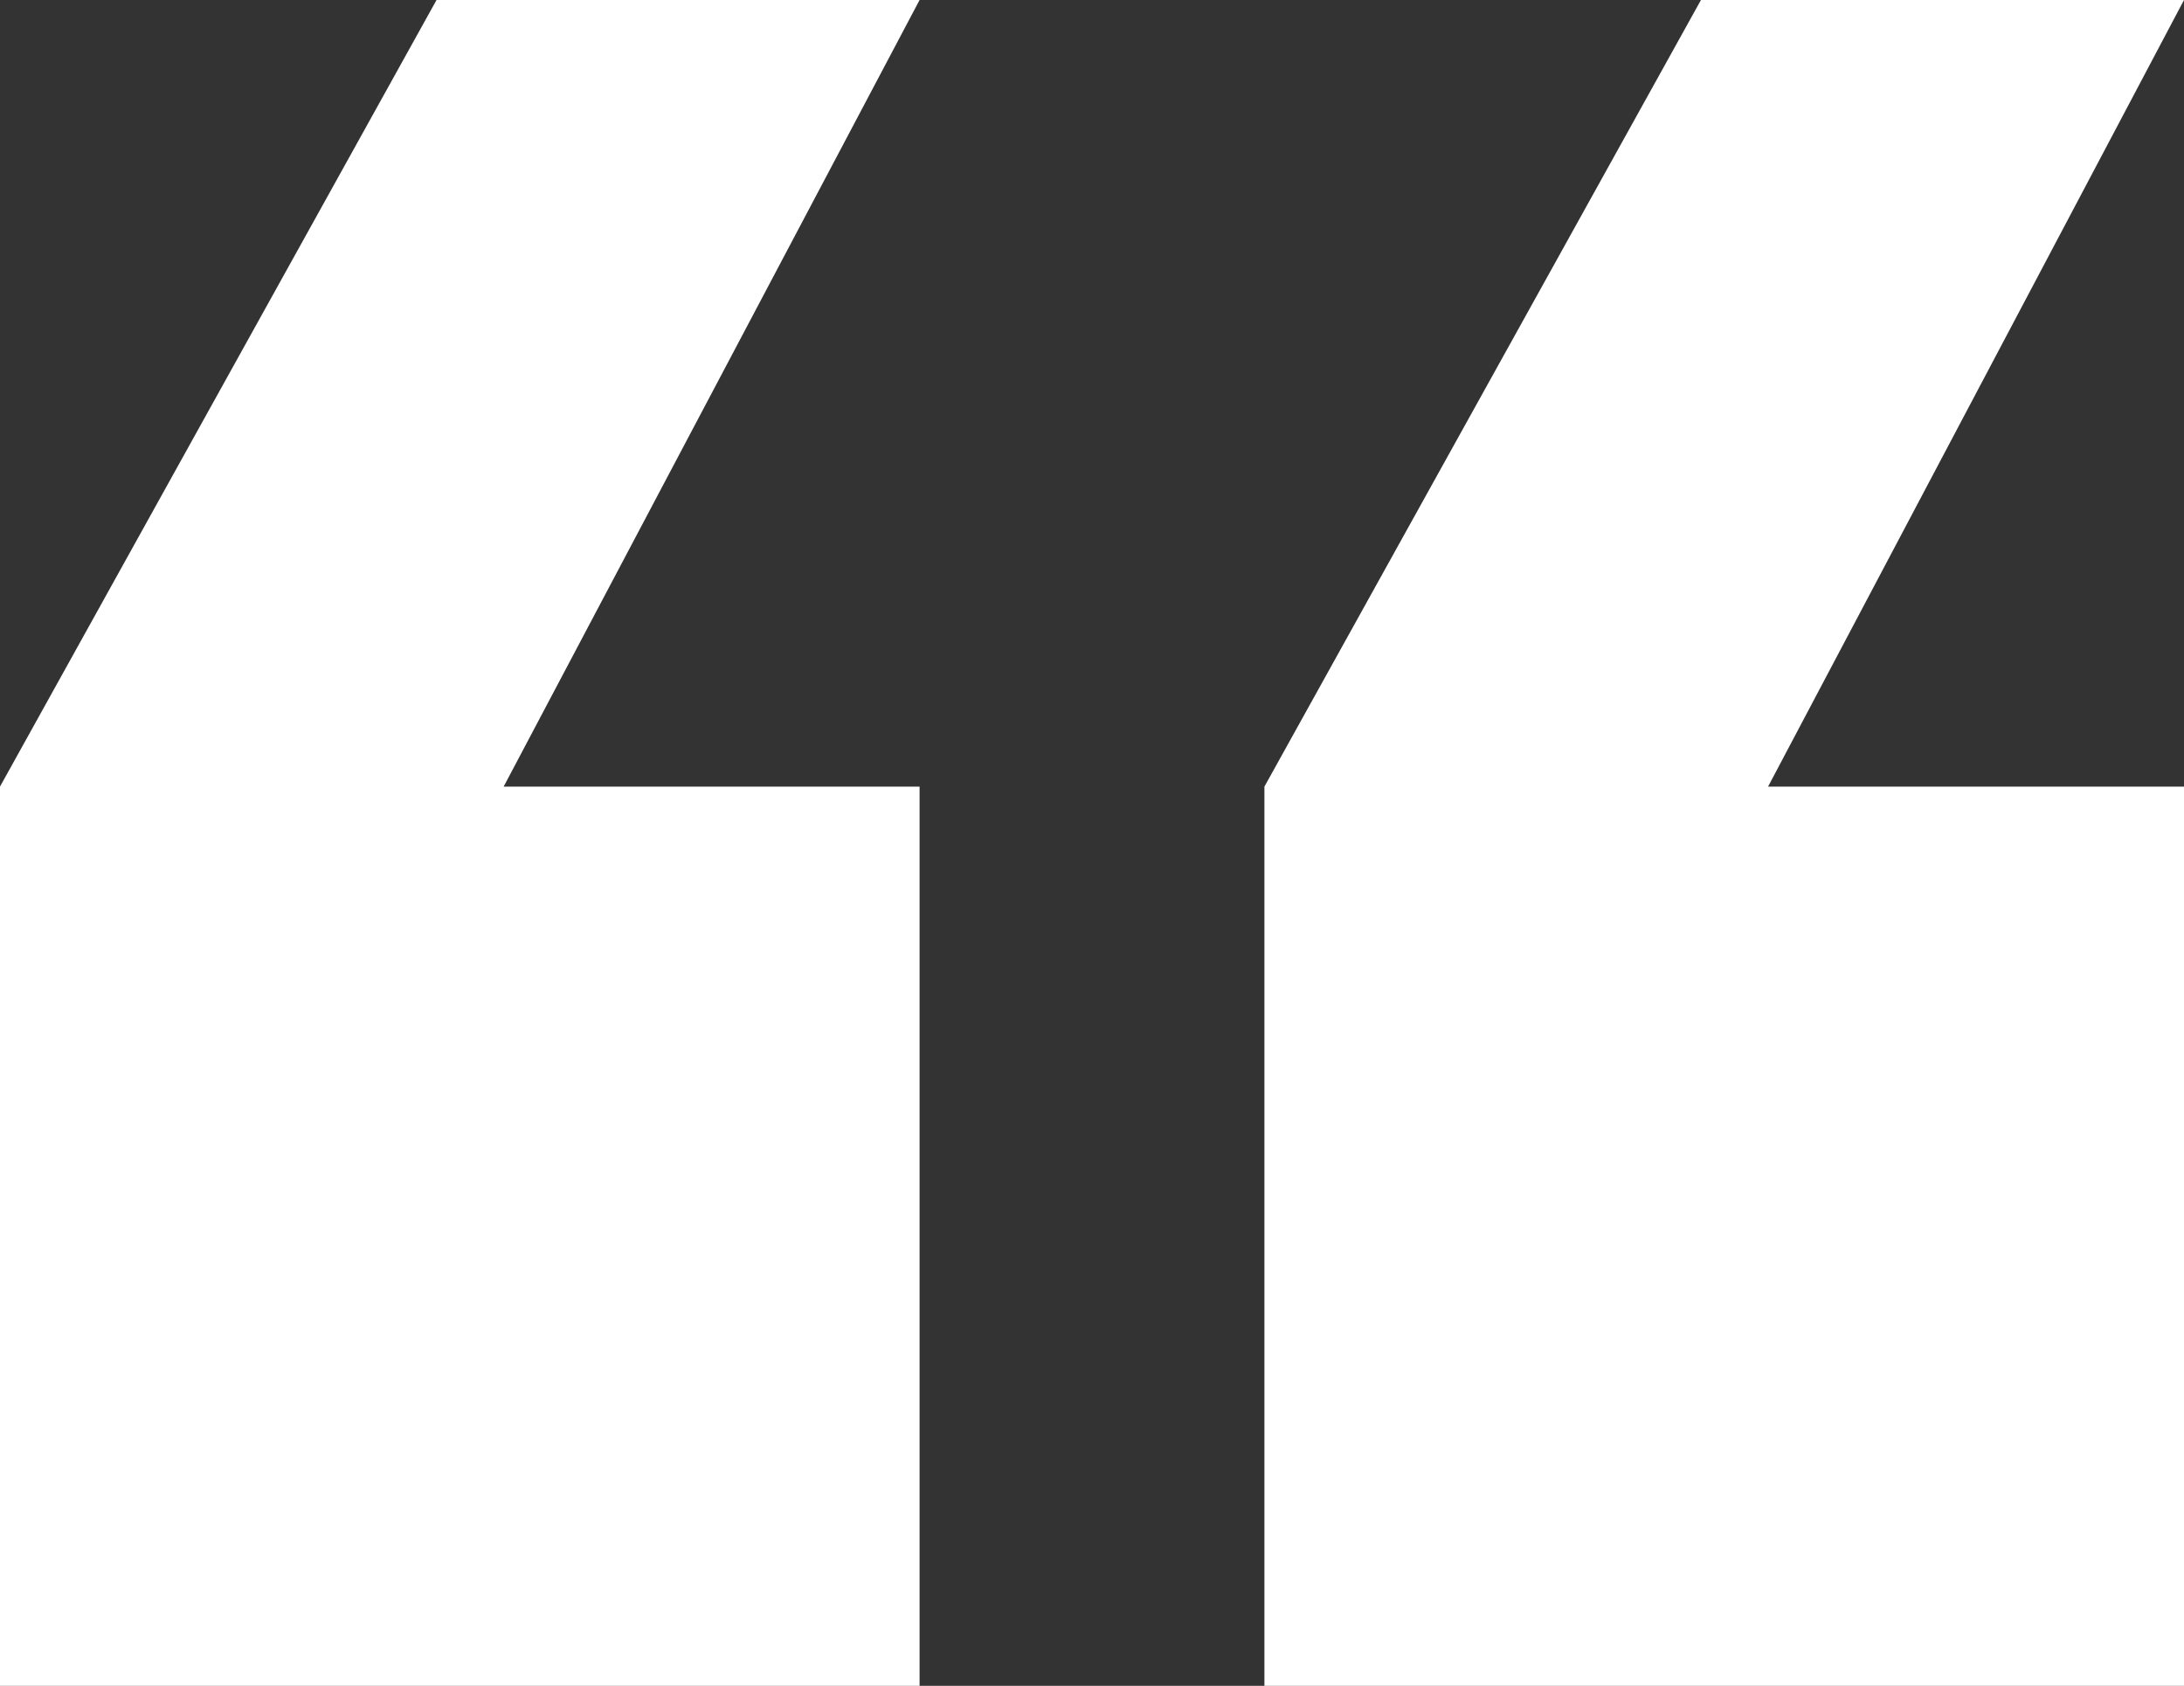 <svg width="57" height="44" viewBox="0 0 57 44" xmlns="http://www.w3.org/2000/svg">
    <rect x="0" y="0" width="57" height="44" fill="#333333" stroke="none"/>
    <path d="M24 0 13.145 20.53H24V44H0V20.53L11.393 0H24zm33 0L46.145 20.53H57V44H33V20.53L44.393 0H57z" fill="#FFF" fill-rule="evenodd"/>
</svg>
